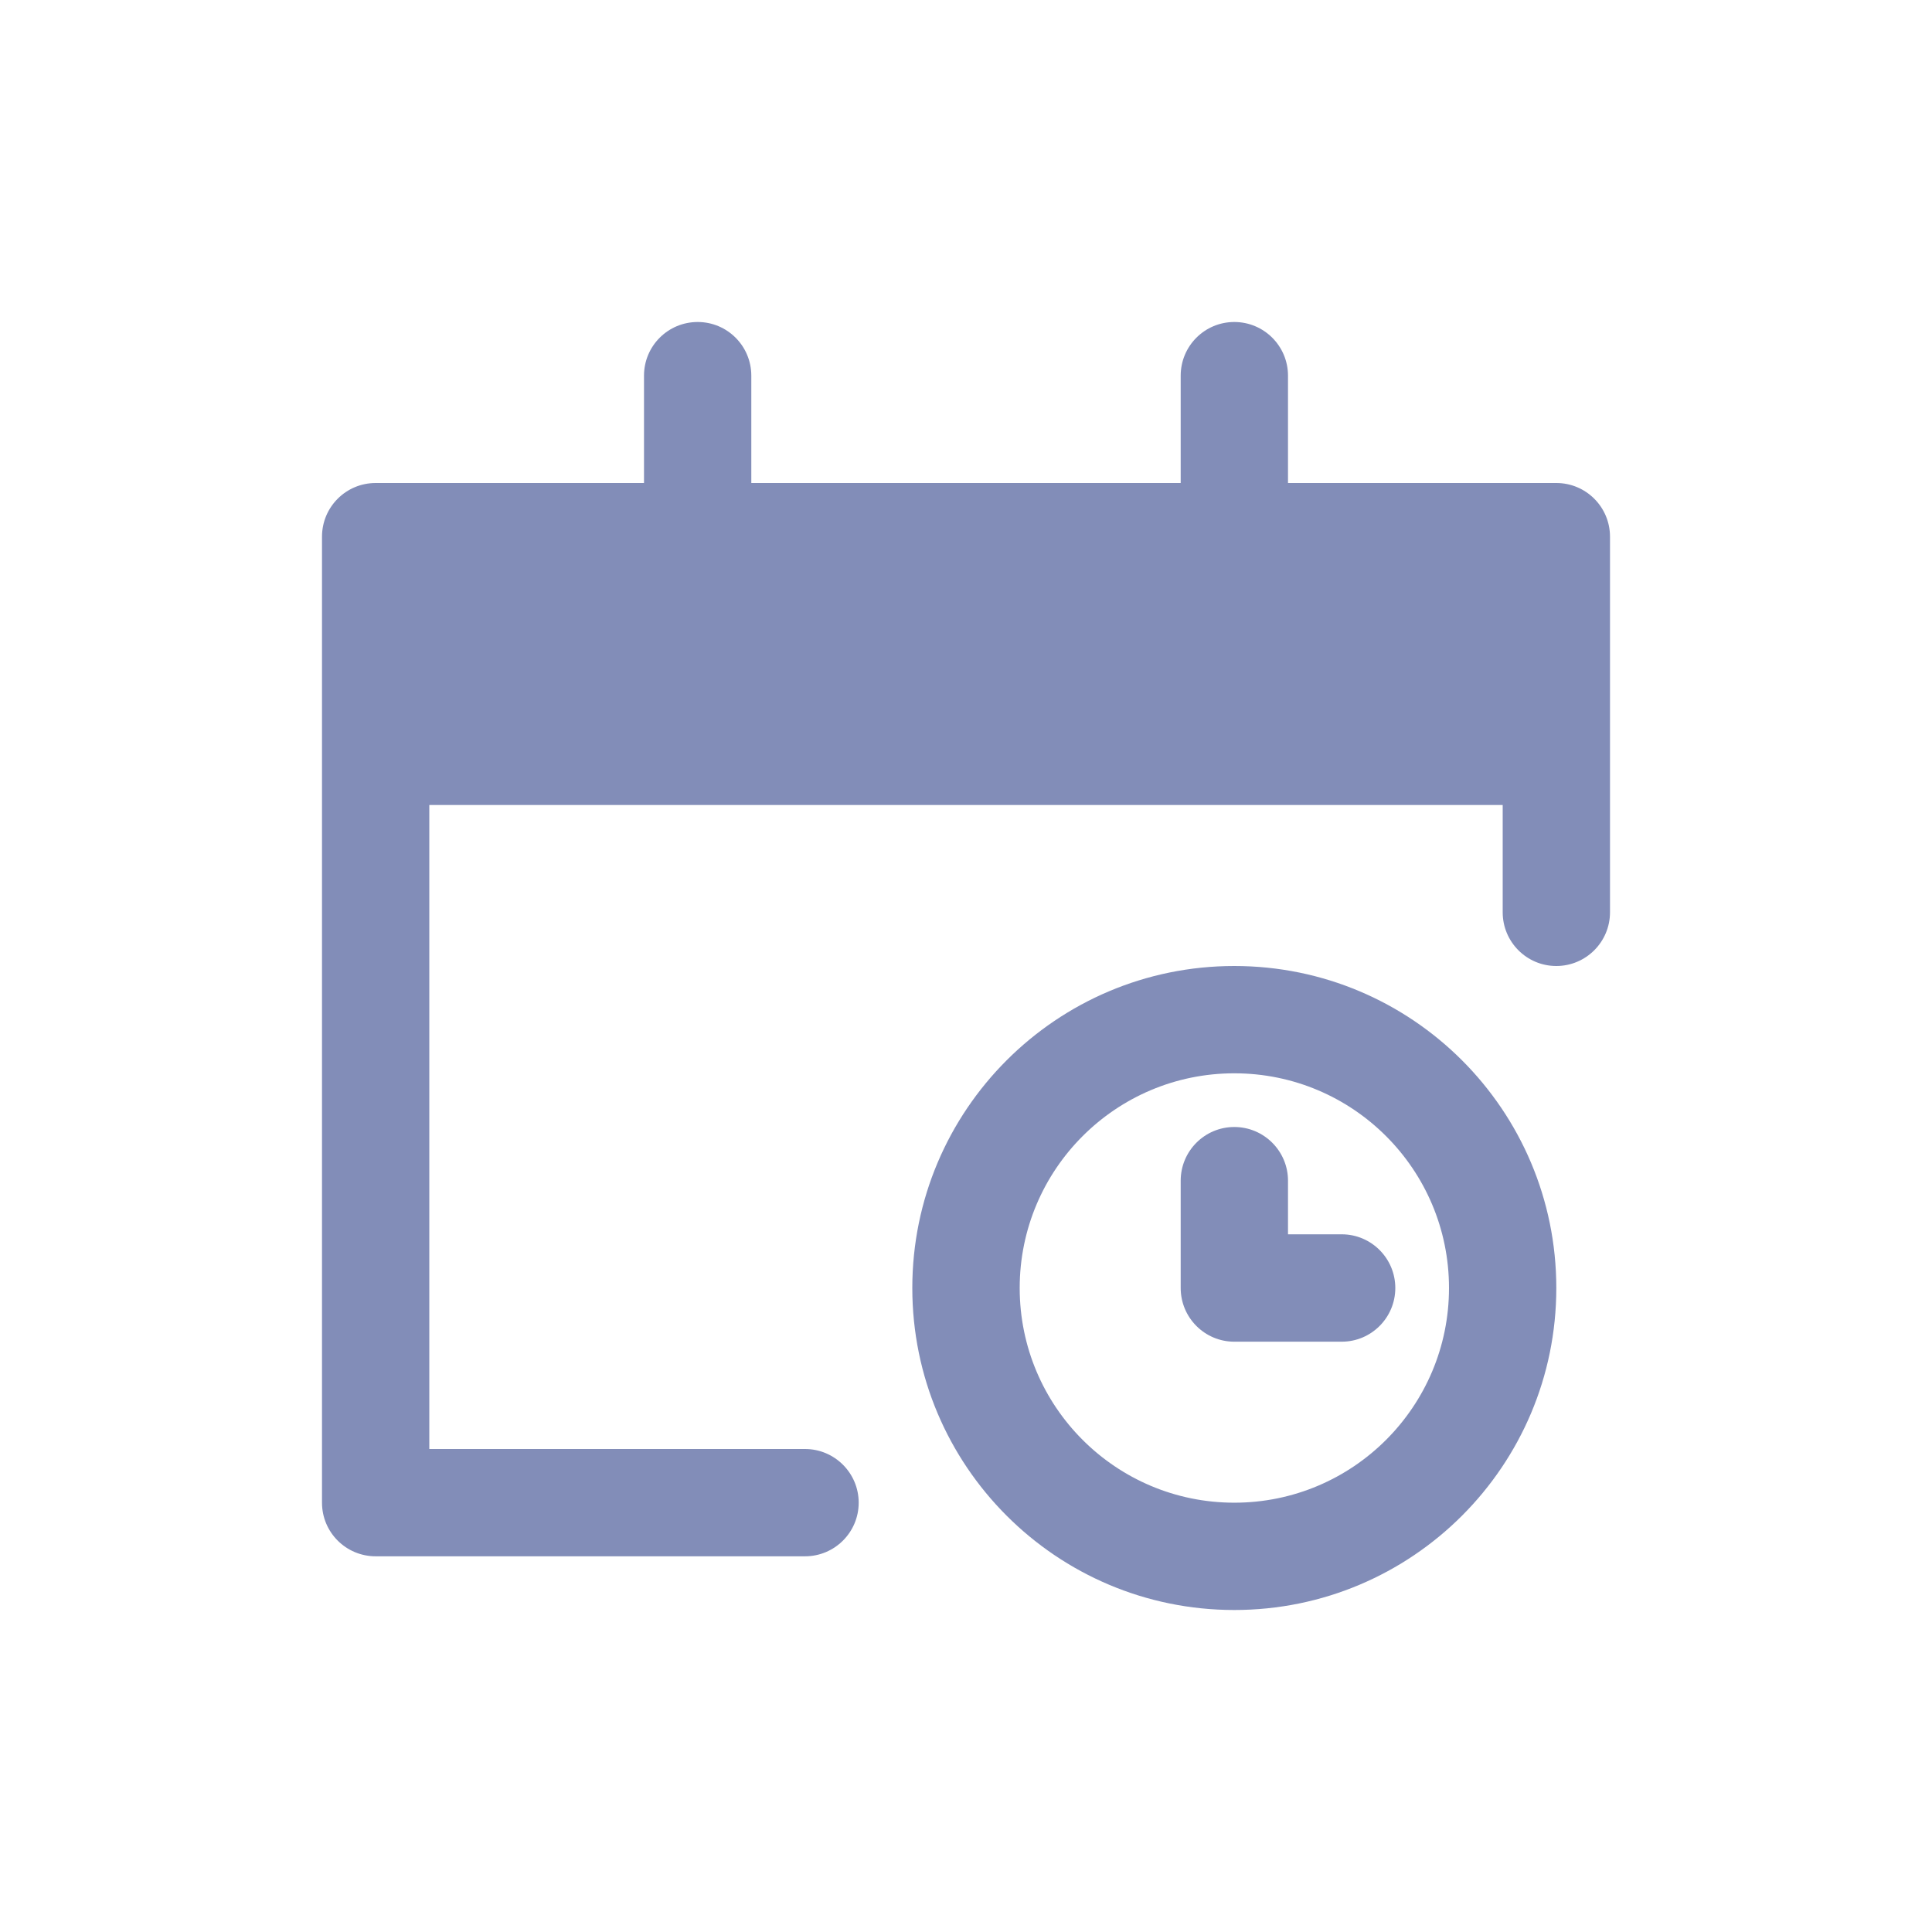 <svg width="24" height="24" viewBox="0 0 24 24" fill="none" xmlns="http://www.w3.org/2000/svg">
<path fillRule="evenodd" clipRule="evenodd" d="M9.333 4.667C9.333 4.298 9.035 4 8.667 4C8.298 4 8 4.298 8 4.667V6H4.667C4.298 6 4 6.298 4 6.667V9.333V18.667C4 19.035 4.298 19.333 4.667 19.333H10C10.368 19.333 10.667 19.035 10.667 18.667C10.667 18.299 10.368 18 10 18H5.333V10H18.667V11.333C18.667 11.701 18.965 12 19.333 12C19.701 12 20 11.701 20 11.333V9.333V6.667C20 6.298 19.701 6 19.333 6H16V4.667C16 4.298 15.701 4 15.333 4C14.965 4 14.667 4.298 14.667 4.667V6H9.333V4.667ZM18.667 8.667V7.333L15.333 7.333H8.667L5.333 7.333V8.667H18.667ZM12.667 16C12.667 14.527 13.861 13.333 15.333 13.333C16.806 13.333 18 14.527 18 16C18 17.473 16.806 18.667 15.333 18.667C13.861 18.667 12.667 17.473 12.667 16ZM15.333 12C13.124 12 11.333 13.791 11.333 16C11.333 18.209 13.124 20 15.333 20C17.543 20 19.333 18.209 19.333 16C19.333 13.791 17.543 12 15.333 12ZM16 14.667C16 14.299 15.701 14 15.333 14C14.965 14 14.667 14.299 14.667 14.667V16C14.667 16.368 14.965 16.667 15.333 16.667H16.667C17.035 16.667 17.333 16.368 17.333 16C17.333 15.632 17.035 15.333 16.667 15.333H16V14.667Z" fill="#828DB8"/>
</svg>
